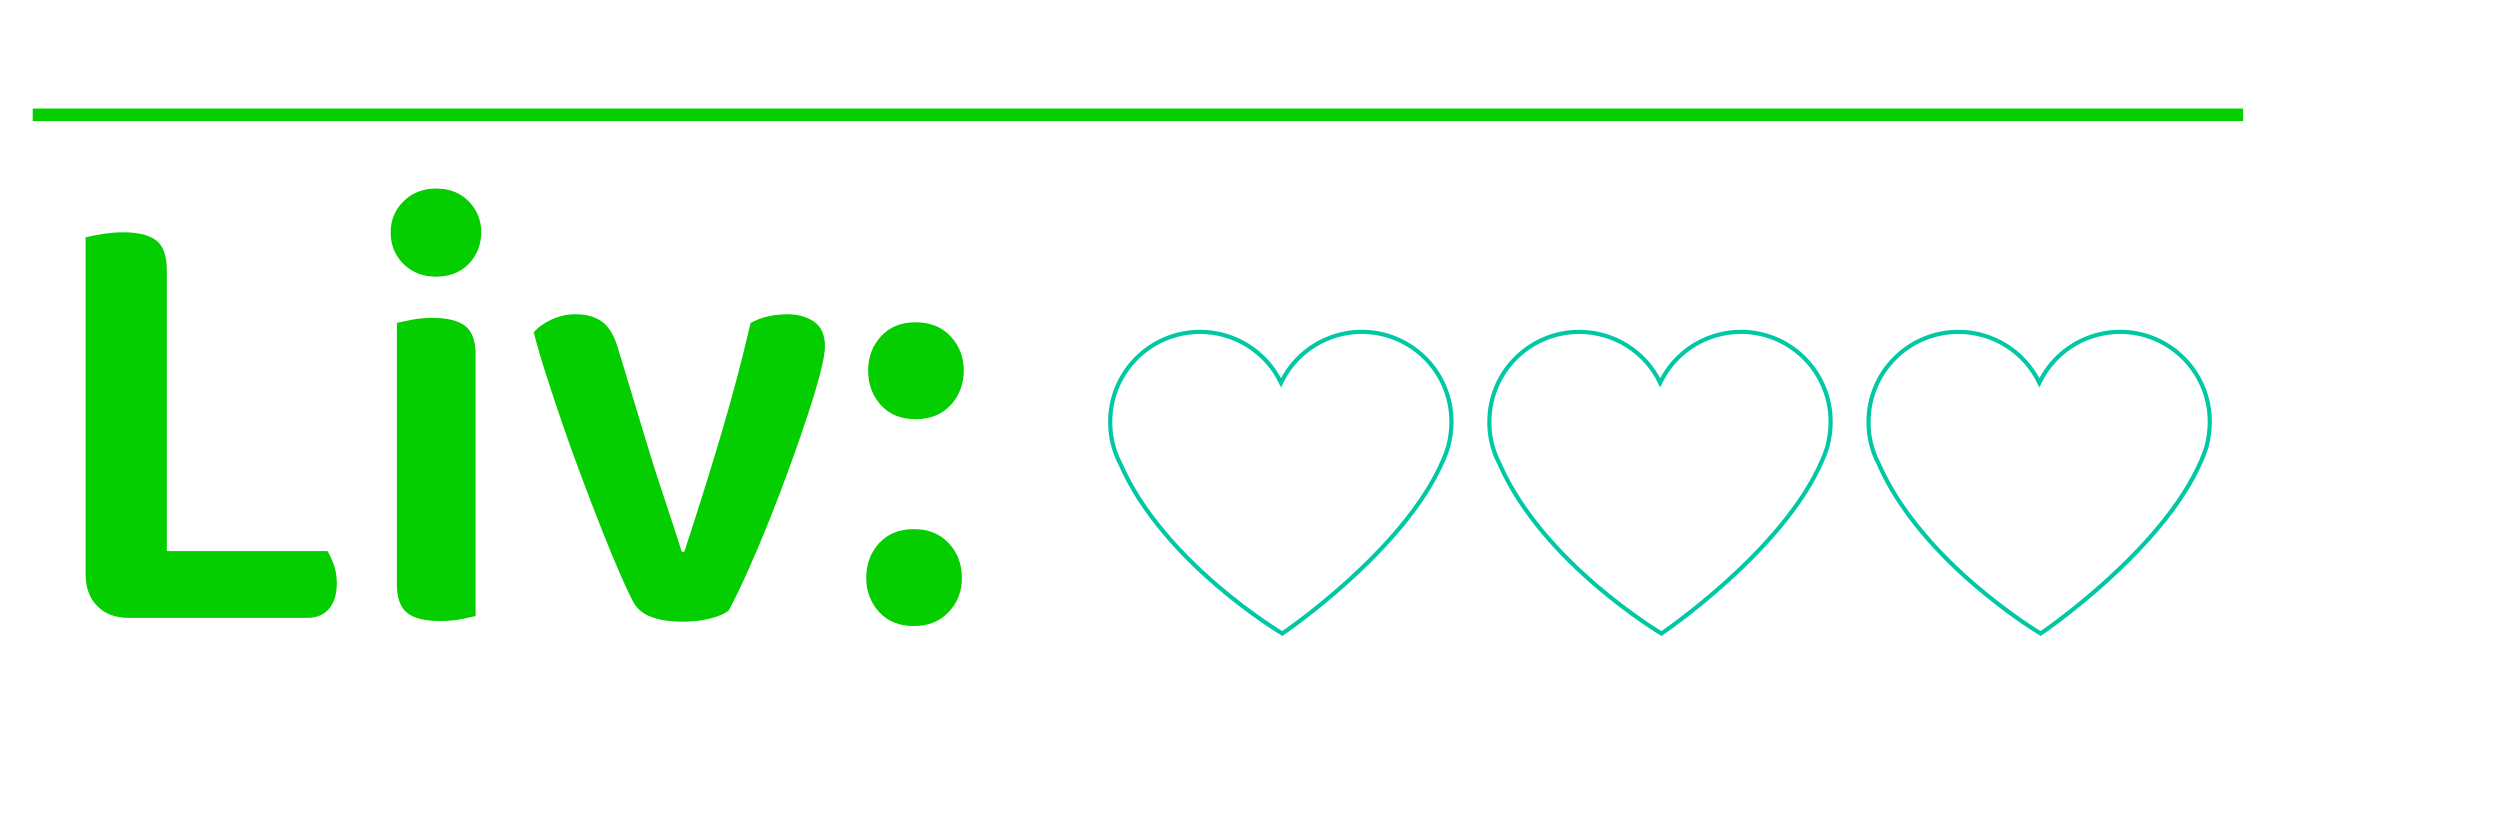 <?xml version="1.0" encoding="utf-8"?>
<!-- Generator: Adobe Illustrator 29.0.0, SVG Export Plug-In . SVG Version: 9.03 Build 54978)  -->
<svg version="1.0" id="Layer_1" xmlns="http://www.w3.org/2000/svg" xmlns:xlink="http://www.w3.org/1999/xlink" x="0px" y="0px"
	 viewBox="0 0 600 200" style="enable-background:new 0 0 600 200;" xml:space="preserve">
<style type="text/css">
	.st0{fill:none;stroke:#05CE00;stroke-width:3;stroke-miterlimit:10;}
	.st1{fill:#05CE00;}
	.st2{fill:none;stroke:#00C7A4;stroke-miterlimit:10;}
</style>
<g id="Layer_8">
	<line class="st0" x1="7.85" y1="27.55" x2="538.35" y2="27.55"/>
	<g>
		<path class="st1" d="M23.32,145.45c-1.85-1.9-2.78-4.45-2.78-7.65V56.95c0.8-0.2,2.07-0.45,3.83-0.75
			c1.75-0.3,3.47-0.45,5.17-0.45c3.6,0,6.25,0.65,7.95,1.95c1.7,1.3,2.55,3.7,2.55,7.2v67.35h38.55c0.5,0.8,1,1.88,1.5,3.22
			c0.5,1.35,0.75,2.83,0.75,4.43c0,2.7-0.63,4.78-1.88,6.22c-1.25,1.45-2.98,2.17-5.18,2.17H30.9c-3.2,0-5.73-0.95-7.57-2.85
			L23.32,145.45z"/>
		<path class="st1" d="M93.75,55.75c0-2.9,1.02-5.37,3.07-7.42s4.67-3.08,7.88-3.08s5.8,1.03,7.8,3.08c2,2.05,3,4.53,3,7.42
			s-1,5.53-3,7.58s-4.6,3.07-7.8,3.07s-5.83-1.02-7.88-3.07C94.77,61.28,93.75,58.75,93.75,55.75z M95.25,77.5
			c0.8-0.2,1.97-0.45,3.52-0.75c1.55-0.3,3.23-0.45,5.02-0.45c3.6,0,6.23,0.65,7.88,1.95c1.65,1.3,2.48,3.6,2.48,6.9v62.7
			c-0.8,0.2-1.98,0.45-3.52,0.75c-1.55,0.3-3.23,0.45-5.03,0.45c-3.6,0-6.22-0.65-7.88-1.95c-1.65-1.3-2.47-3.6-2.47-6.9V77.5
			L95.25,77.5z"/>
		<path class="st1" d="M188.85,75.4c2.6,0,4.77,0.6,6.52,1.8c1.75,1.2,2.62,3.2,2.62,6c0,1.3-0.38,3.4-1.12,6.3
			c-0.75,2.9-1.75,6.25-3,10.05s-2.68,7.9-4.27,12.3c-1.6,4.4-3.25,8.73-4.95,12.98s-3.4,8.28-5.1,12.08c-1.7,3.8-3.25,7-4.65,9.6
			c-1,0.8-2.5,1.45-4.5,1.95s-4.2,0.75-6.6,0.75c-2.9,0-5.38-0.38-7.43-1.12c-2.05-0.75-3.52-1.97-4.42-3.67s-2-4.05-3.3-7.05
			s-2.7-6.4-4.2-10.2s-3.05-7.82-4.65-12.08c-1.6-4.25-3.13-8.48-4.58-12.67c-1.45-4.2-2.8-8.25-4.05-12.15s-2.28-7.4-3.08-10.5
			c1-1.2,2.42-2.22,4.27-3.08c1.85-0.85,3.77-1.27,5.77-1.27c2.6,0,4.73,0.6,6.38,1.8c1.65,1.2,2.93,3.35,3.83,6.45l7.5,24.75
			c0.6,2,1.27,4.12,2.02,6.38s1.47,4.45,2.18,6.6c0.7,2.15,1.37,4.2,2.02,6.15c0.65,1.95,1.17,3.58,1.57,4.88h0.6
			c2.9-8.8,5.75-17.87,8.55-27.23c2.8-9.35,5.25-18.57,7.35-27.67c1.2-0.7,2.57-1.22,4.12-1.58c1.55-0.35,3.08-0.52,4.58-0.52
			L188.85,75.4z"/>
		<path class="st1" d="M207.9,138.7c0-3.3,1.02-6.08,3.08-8.33c2.05-2.25,4.82-3.38,8.32-3.38s6.3,1.12,8.4,3.38
			c2.1,2.25,3.15,5.03,3.15,8.33s-1.05,5.92-3.15,8.17c-2.1,2.25-4.9,3.38-8.4,3.38s-6.28-1.12-8.32-3.38
			C208.93,144.62,207.9,141.9,207.9,138.7L207.9,138.7z M208.35,88.9c0-3.2,1.02-5.92,3.07-8.17s4.82-3.38,8.33-3.38
			s6.3,1.12,8.4,3.38s3.15,4.98,3.15,8.17s-1.05,6.08-3.15,8.33s-4.9,3.38-8.4,3.38s-6.28-1.12-8.33-3.38
			C209.37,94.98,208.35,92.21,208.35,88.9z"/>
	</g>
	<path class="st2" d="M348.35,101.25c0,2.03-0.28,4.04-0.8,6c0,0.1-0.1,0.2-0.1,0.3c-0.31,0.99-0.67,1.96-1.1,2.9l0,0
		c-9.3,21.8-38.6,41.6-38.6,41.6s-28.5-16.9-38.9-40.8l0,0c-1.61-3.08-2.44-6.52-2.4-10c-0.02-11.91,9.62-21.58,21.54-21.6
		c8.29-0.01,15.86,4.73,19.46,12.2c5.14-10.71,17.99-15.22,28.7-10.08C343.63,85.36,348.38,92.95,348.35,101.25L348.35,101.25z"/>
	<path class="st2" d="M439.35,101.25c0,2.03-0.28,4.04-0.8,6c0,0.1-0.1,0.2-0.1,0.3c-0.31,0.99-0.67,1.96-1.1,2.9l0,0
		c-9.3,21.8-38.6,41.6-38.6,41.6s-28.5-16.9-38.9-40.8l0,0c-1.61-3.08-2.44-6.52-2.4-10c-0.02-11.91,9.62-21.58,21.54-21.6
		c8.29-0.01,15.86,4.73,19.46,12.2c5.14-10.71,17.99-15.22,28.7-10.08C434.63,85.36,439.38,92.95,439.35,101.25L439.35,101.25z"/>
	<path class="st2" d="M530.35,101.25c0,2.03-0.28,4.04-0.8,6c0,0.1-0.1,0.2-0.1,0.3c-0.31,0.99-0.67,1.96-1.1,2.9l0,0
		c-9.3,21.8-38.6,41.6-38.6,41.6s-28.5-16.9-38.9-40.8l0,0c-1.61-3.08-2.44-6.52-2.4-10c-0.02-11.91,9.62-21.58,21.54-21.6
		c8.29-0.01,15.86,4.73,19.46,12.2c5.14-10.71,17.99-15.22,28.7-10.08C525.63,85.36,530.38,92.95,530.35,101.25L530.35,101.25
		L530.35,101.25z"/>
</g>
</svg>
